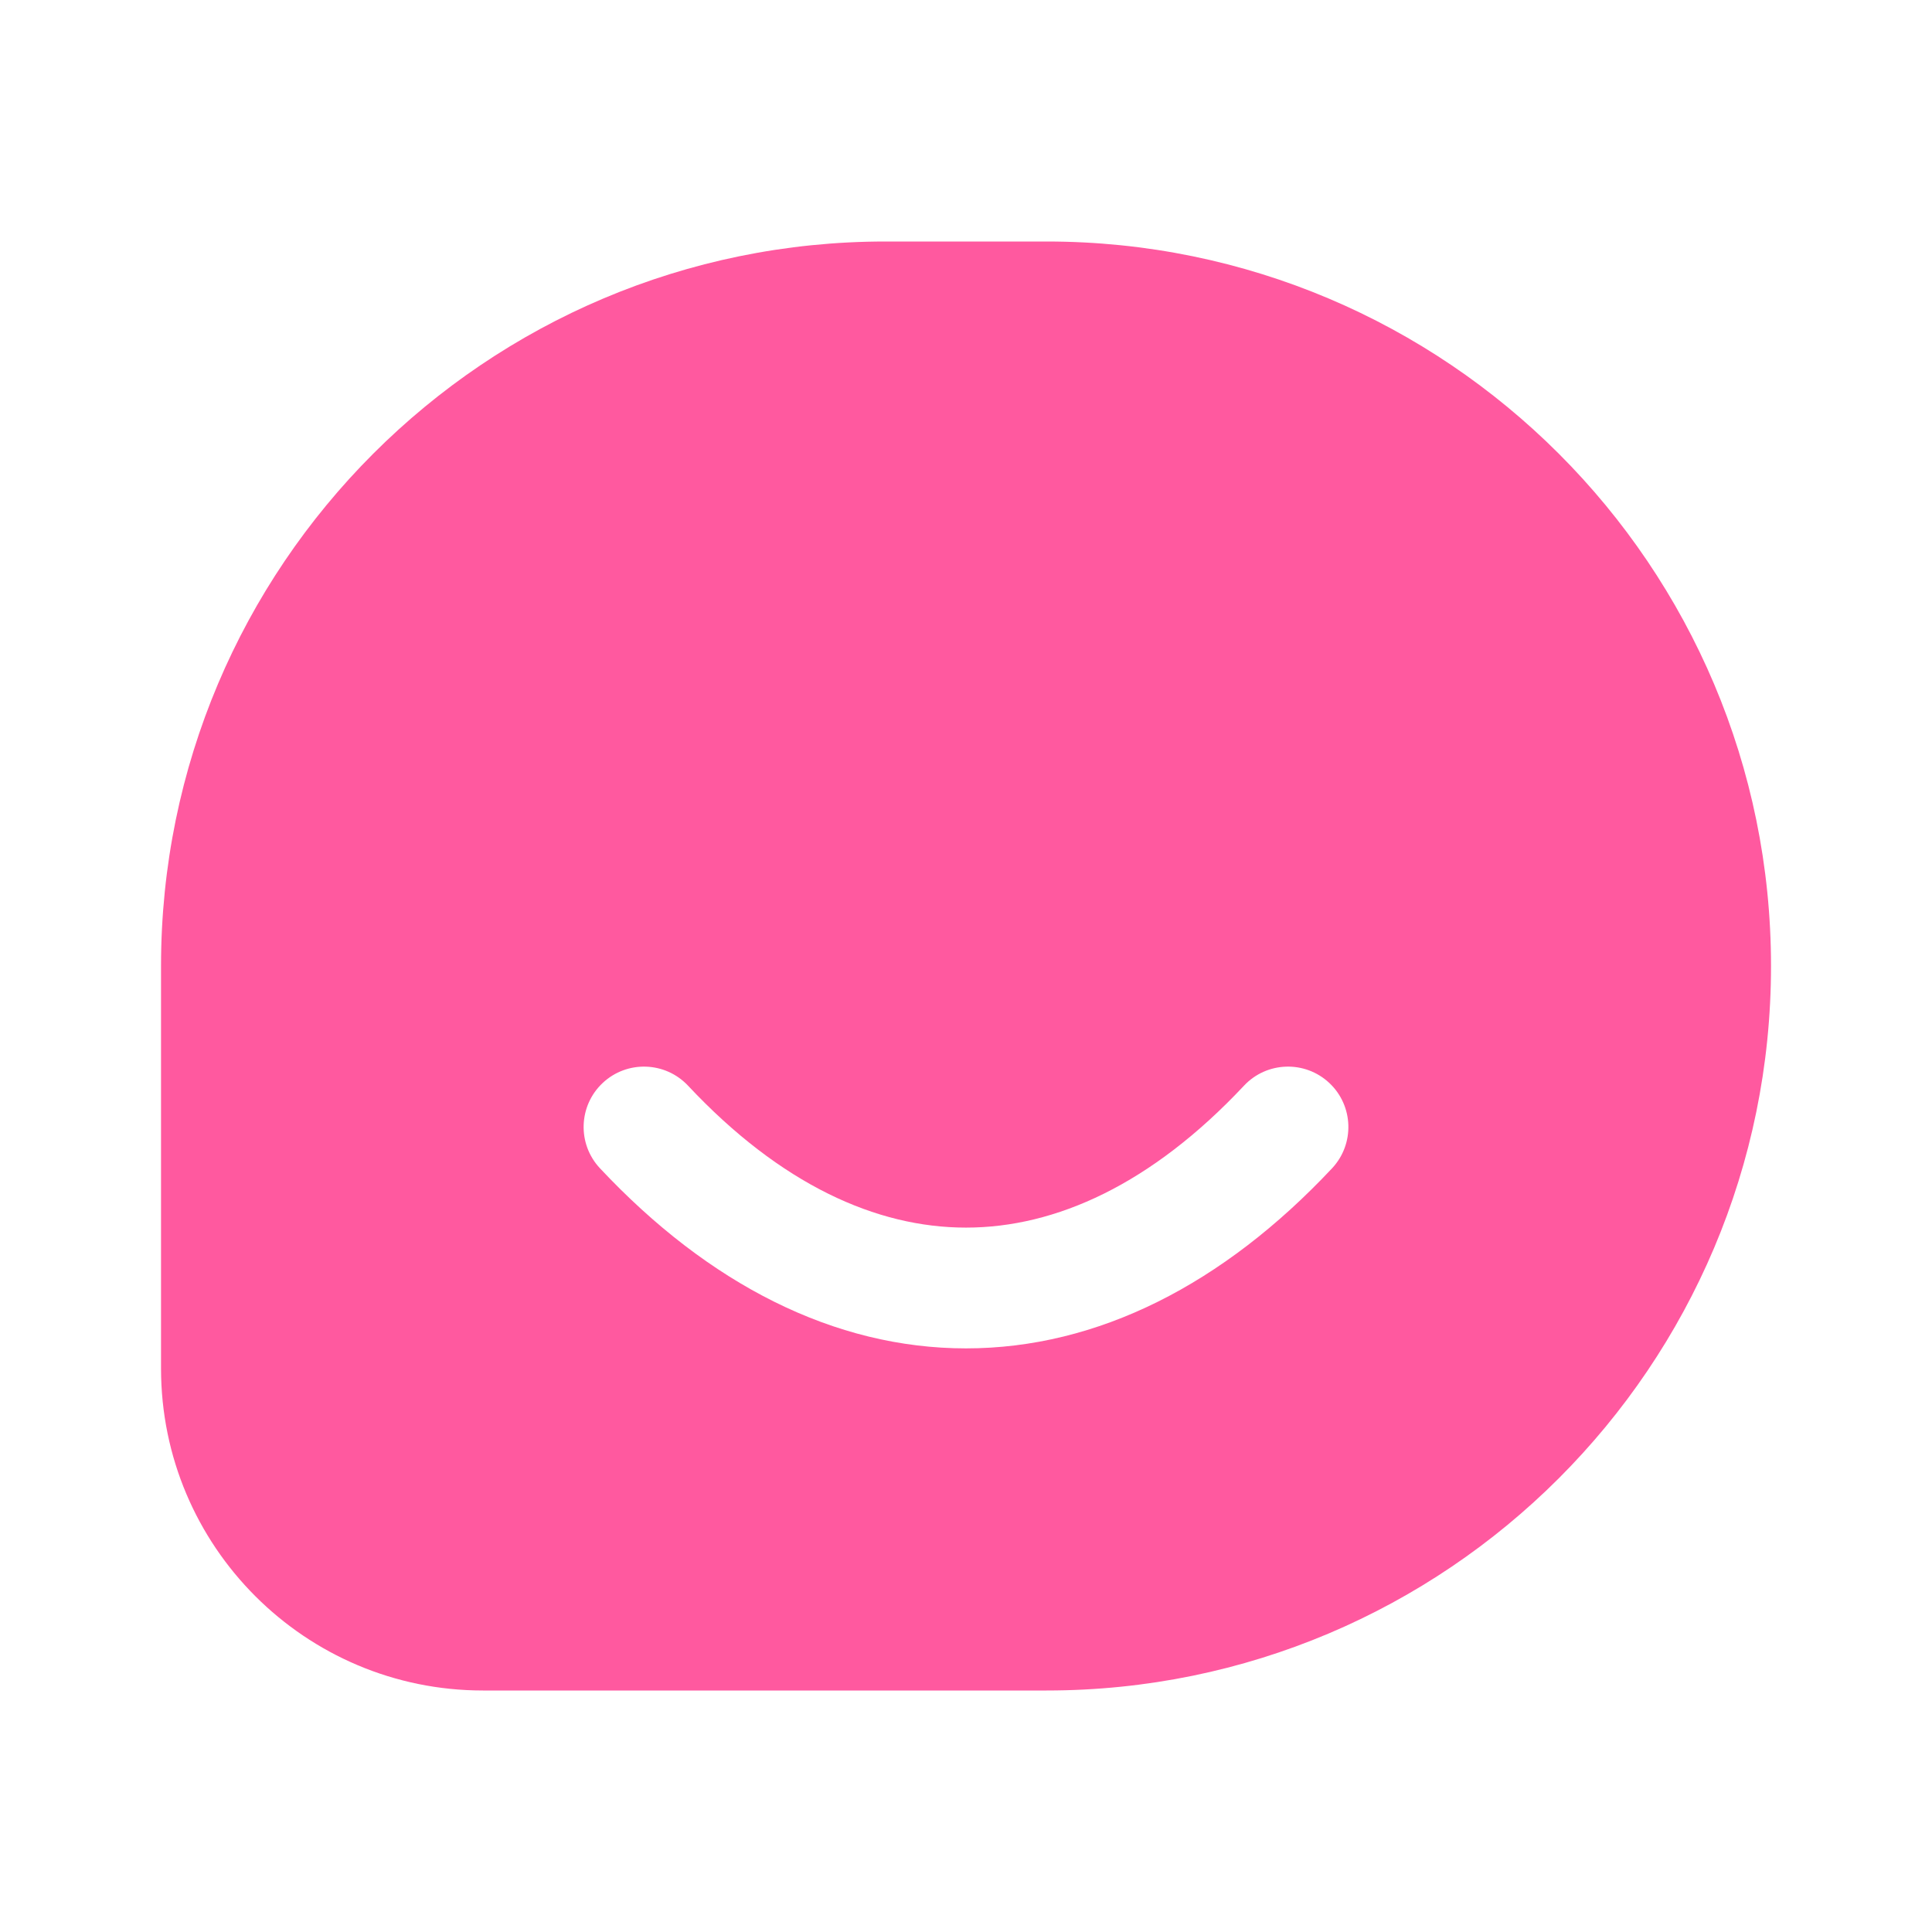 <svg width="49" height="49" viewBox="0 0 49 49" fill="none" xmlns="http://www.w3.org/2000/svg">
<path fill-rule="evenodd" clip-rule="evenodd" d="M22.459 6.125H26.542C36.69 6.125 44.917 14.352 44.917 24.5C44.917 34.648 36.69 42.875 26.542 42.875H12.25C7.74 42.875 4.084 39.219 4.084 34.708V24.5C4.084 14.352 12.31 6.125 22.459 6.125ZM17.451 27.536C16.872 26.919 15.903 26.888 15.286 27.466C14.669 28.045 14.638 29.014 15.217 29.631C17.975 32.573 21.162 34.198 24.5 34.198C27.839 34.198 31.026 32.573 33.784 29.631C34.362 29.014 34.331 28.045 33.714 27.466C33.097 26.888 32.128 26.919 31.55 27.536C29.204 30.038 26.776 31.135 24.5 31.135C22.224 31.135 19.797 30.038 17.451 27.536Z" fill="#FF599F"/>
</svg>
